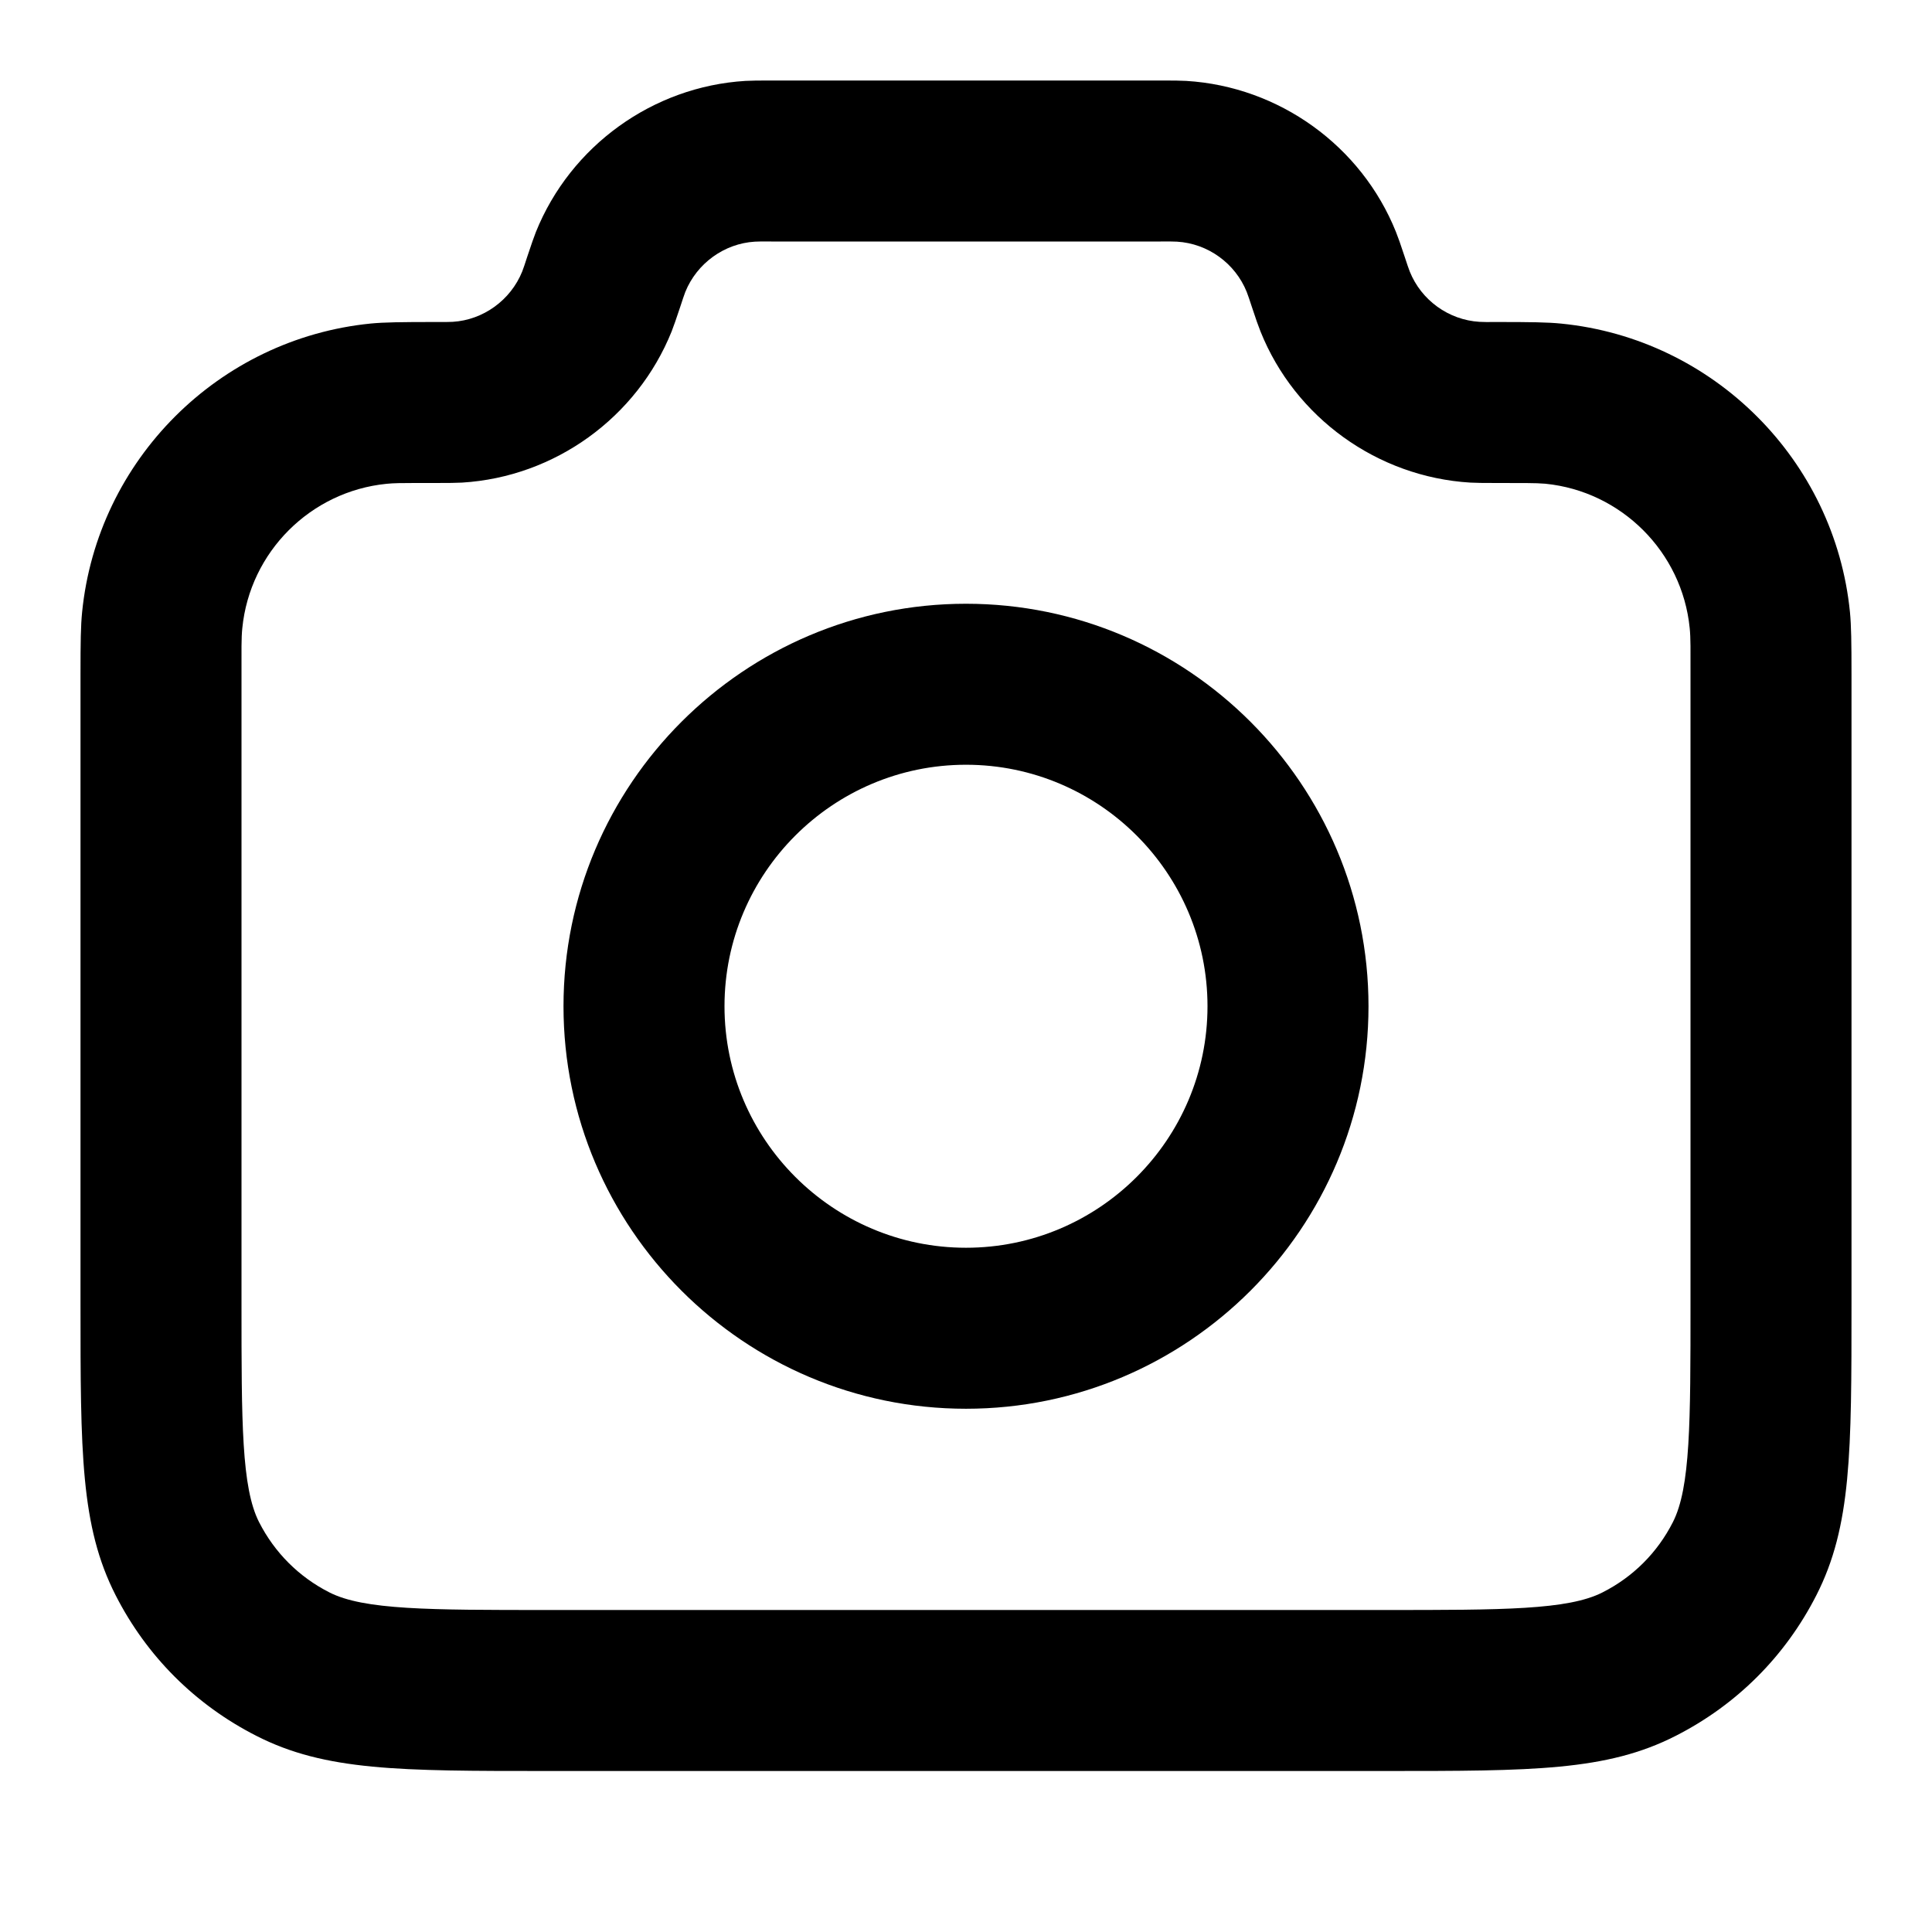 <?xml version="1.0" encoding="iso-8859-1"?>
<!-- Generator: Adobe Illustrator 27.4.0, SVG Export Plug-In . SVG Version: 6.00 Build 0)  -->
<svg version="1.1" id="Layer_1" xmlns="http://www.w3.org/2000/svg" xmlns:xlink="http://www.w3.org/1999/xlink" x="0px" y="0px"
	 viewBox="0 0 24 24" style="enable-background:new 0 0 24 24;" xml:space="preserve">
<g>
	<path d="M17.2,22H6.8c-1.838,0-2.76,0-3.616-0.437c-0.757-0.385-1.362-0.989-1.748-1.747C1,18.96,1,18.037,1,16.2V8.377
		c0-0.402,0.003-0.603,0.02-0.772c0.188-1.89,1.696-3.398,3.586-3.586C4.773,4.003,4.984,4,5.406,4C5.52,4,5.574,4.001,5.623,3.998
		c0.38-0.023,0.72-0.269,0.864-0.625c0.017-0.042,0.032-0.091,0.064-0.188C6.603,3.029,6.63,2.952,6.657,2.882
		C7.088,1.812,8.109,1.075,9.26,1.005C9.337,1.001,9.418,1,9.581,1h4.838c0.163,0,0.243,0.001,0.317,0.005
		c1.154,0.07,2.176,0.807,2.605,1.876c0.028,0.071,0.056,0.148,0.107,0.304c0.032,0.097,0.048,0.146,0.065,0.189
		c0.143,0.355,0.482,0.601,0.866,0.624C18.426,4.001,18.483,4.001,18.595,4c0.421,0,0.632,0.003,0.8,0.02
		c1.891,0.188,3.399,1.696,3.586,3.586C22.997,7.774,23,7.976,23,8.377V16.2c0,1.837,0,2.76-0.436,3.616
		c-0.386,0.758-0.99,1.362-1.749,1.748C19.96,22,19.037,22,17.2,22z M5.152,6c-0.16,0-0.262,0.001-0.35,0.01
		C3.857,6.104,3.104,6.857,3.01,7.803C2.997,7.929,3,8.078,3,8.377V16.2c0,1.47,0,2.279,0.218,2.708
		c0.193,0.379,0.495,0.681,0.873,0.873C4.52,20,5.33,20,6.8,20h10.4c1.47,0,2.279,0,2.708-0.219
		c0.379-0.192,0.681-0.494,0.873-0.872C21,18.479,21,17.67,21,16.2V8.377c0-0.299,0.003-0.449-0.01-0.575
		c-0.094-0.945-0.848-1.699-1.793-1.793C19.07,5.998,18.914,6.001,18.595,6c-0.172,0-0.258-0.001-0.331-0.005
		c-1.154-0.07-2.176-0.807-2.605-1.876c-0.028-0.071-0.056-0.148-0.107-0.304c-0.032-0.097-0.048-0.146-0.065-0.189
		c-0.143-0.355-0.482-0.601-0.866-0.624C14.576,2.999,14.524,3,14.419,3H9.581C9.477,2.999,9.425,2.999,9.377,3.002
		c-0.38,0.023-0.72,0.269-0.864,0.625C8.497,3.668,8.481,3.718,8.449,3.815C8.397,3.971,8.37,4.048,8.343,4.118
		C7.912,5.188,6.891,5.925,5.74,5.995C5.664,5.999,5.577,6,5.406,6C5.307,6,5.224,6,5.152,6z"/>
</g>
<g>
	<path d="M12,17.5c-2.757,0-5-2.243-5-5s2.243-5,5-5s5,2.243,5,5S14.757,17.5,12,17.5z M12,9.5c-1.654,0-3,1.346-3,3s1.346,3,3,3
		s3-1.346,3-3S13.654,9.5,12,9.5z"/>
</g>
</svg>
